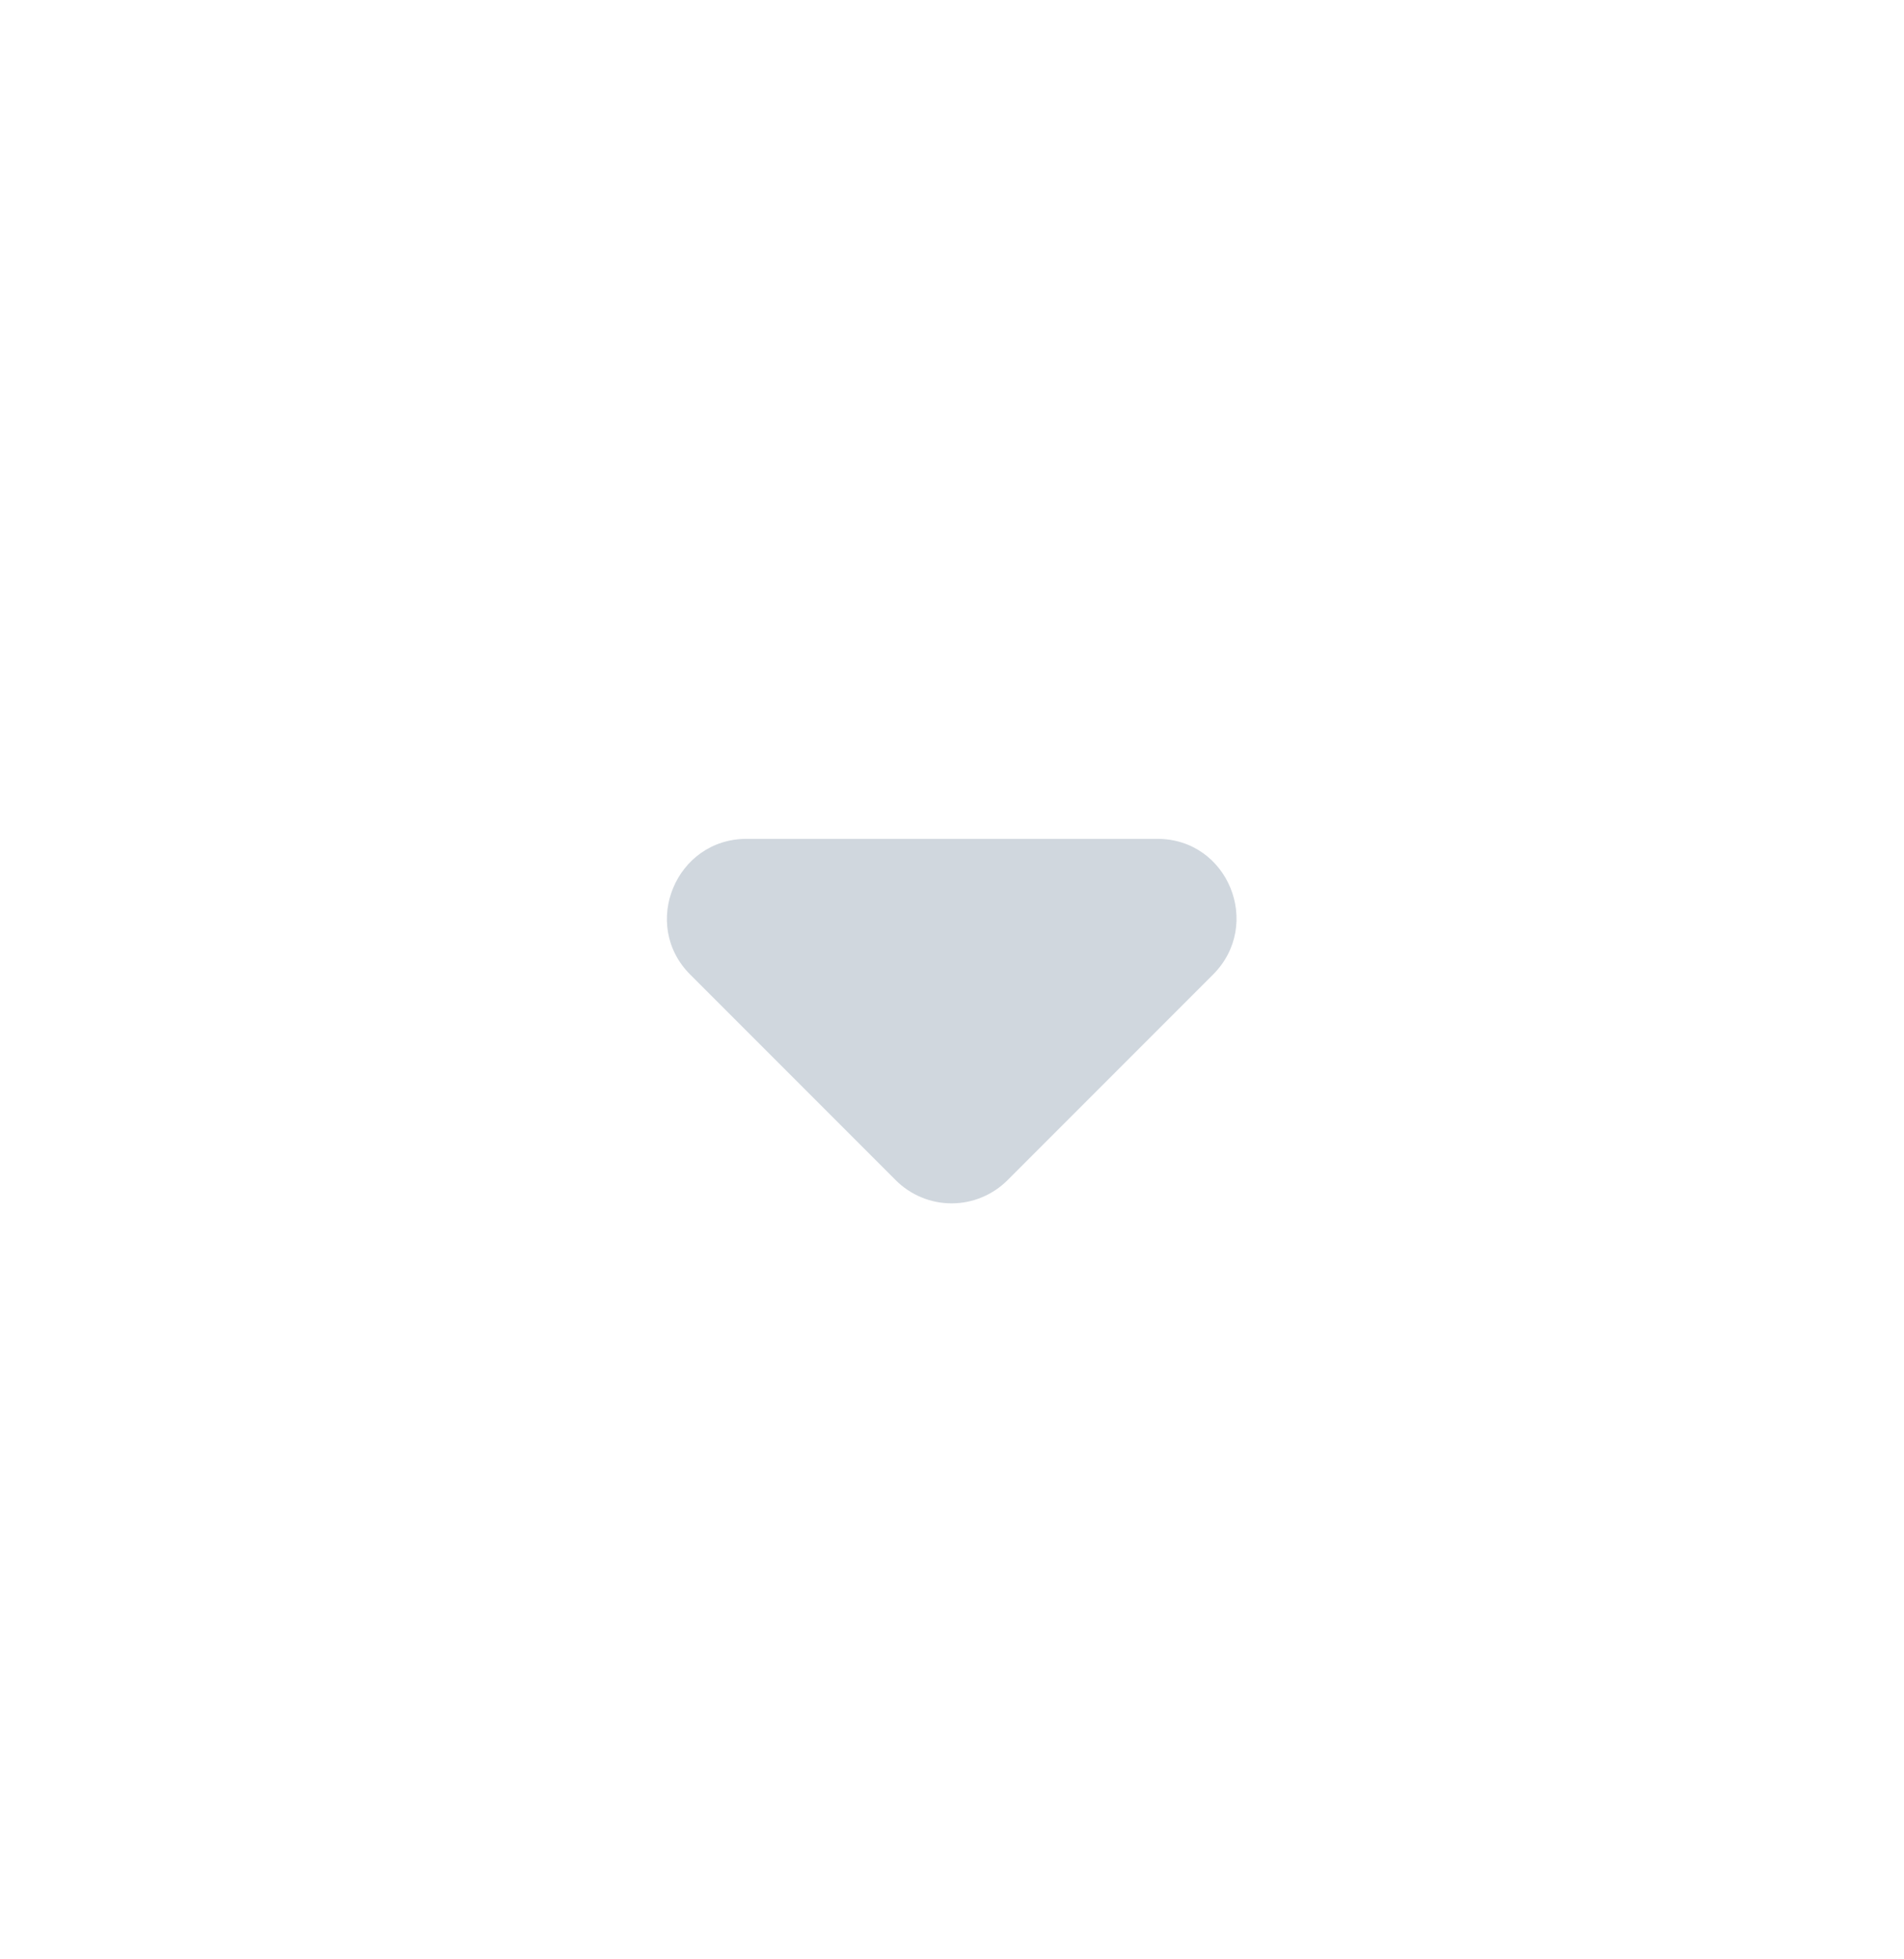<svg width="35" height="36" viewBox="0 0 35 36" fill="none" xmlns="http://www.w3.org/2000/svg">
<g id="ic:round-arrow-drop-up">
<path id="Vector" d="M22.298 17.907L18.521 21.684C18.386 21.819 18.226 21.926 18.049 21.999C17.873 22.073 17.684 22.11 17.493 22.11C17.302 22.11 17.113 22.073 16.936 21.999C16.76 21.926 16.6 21.819 16.465 21.684L12.688 17.907C11.769 16.988 12.425 15.413 13.723 15.413L21.277 15.413C22.575 15.413 23.217 16.988 22.298 17.907Z" fill="#D0D7DE"/>
</g>
</svg>
